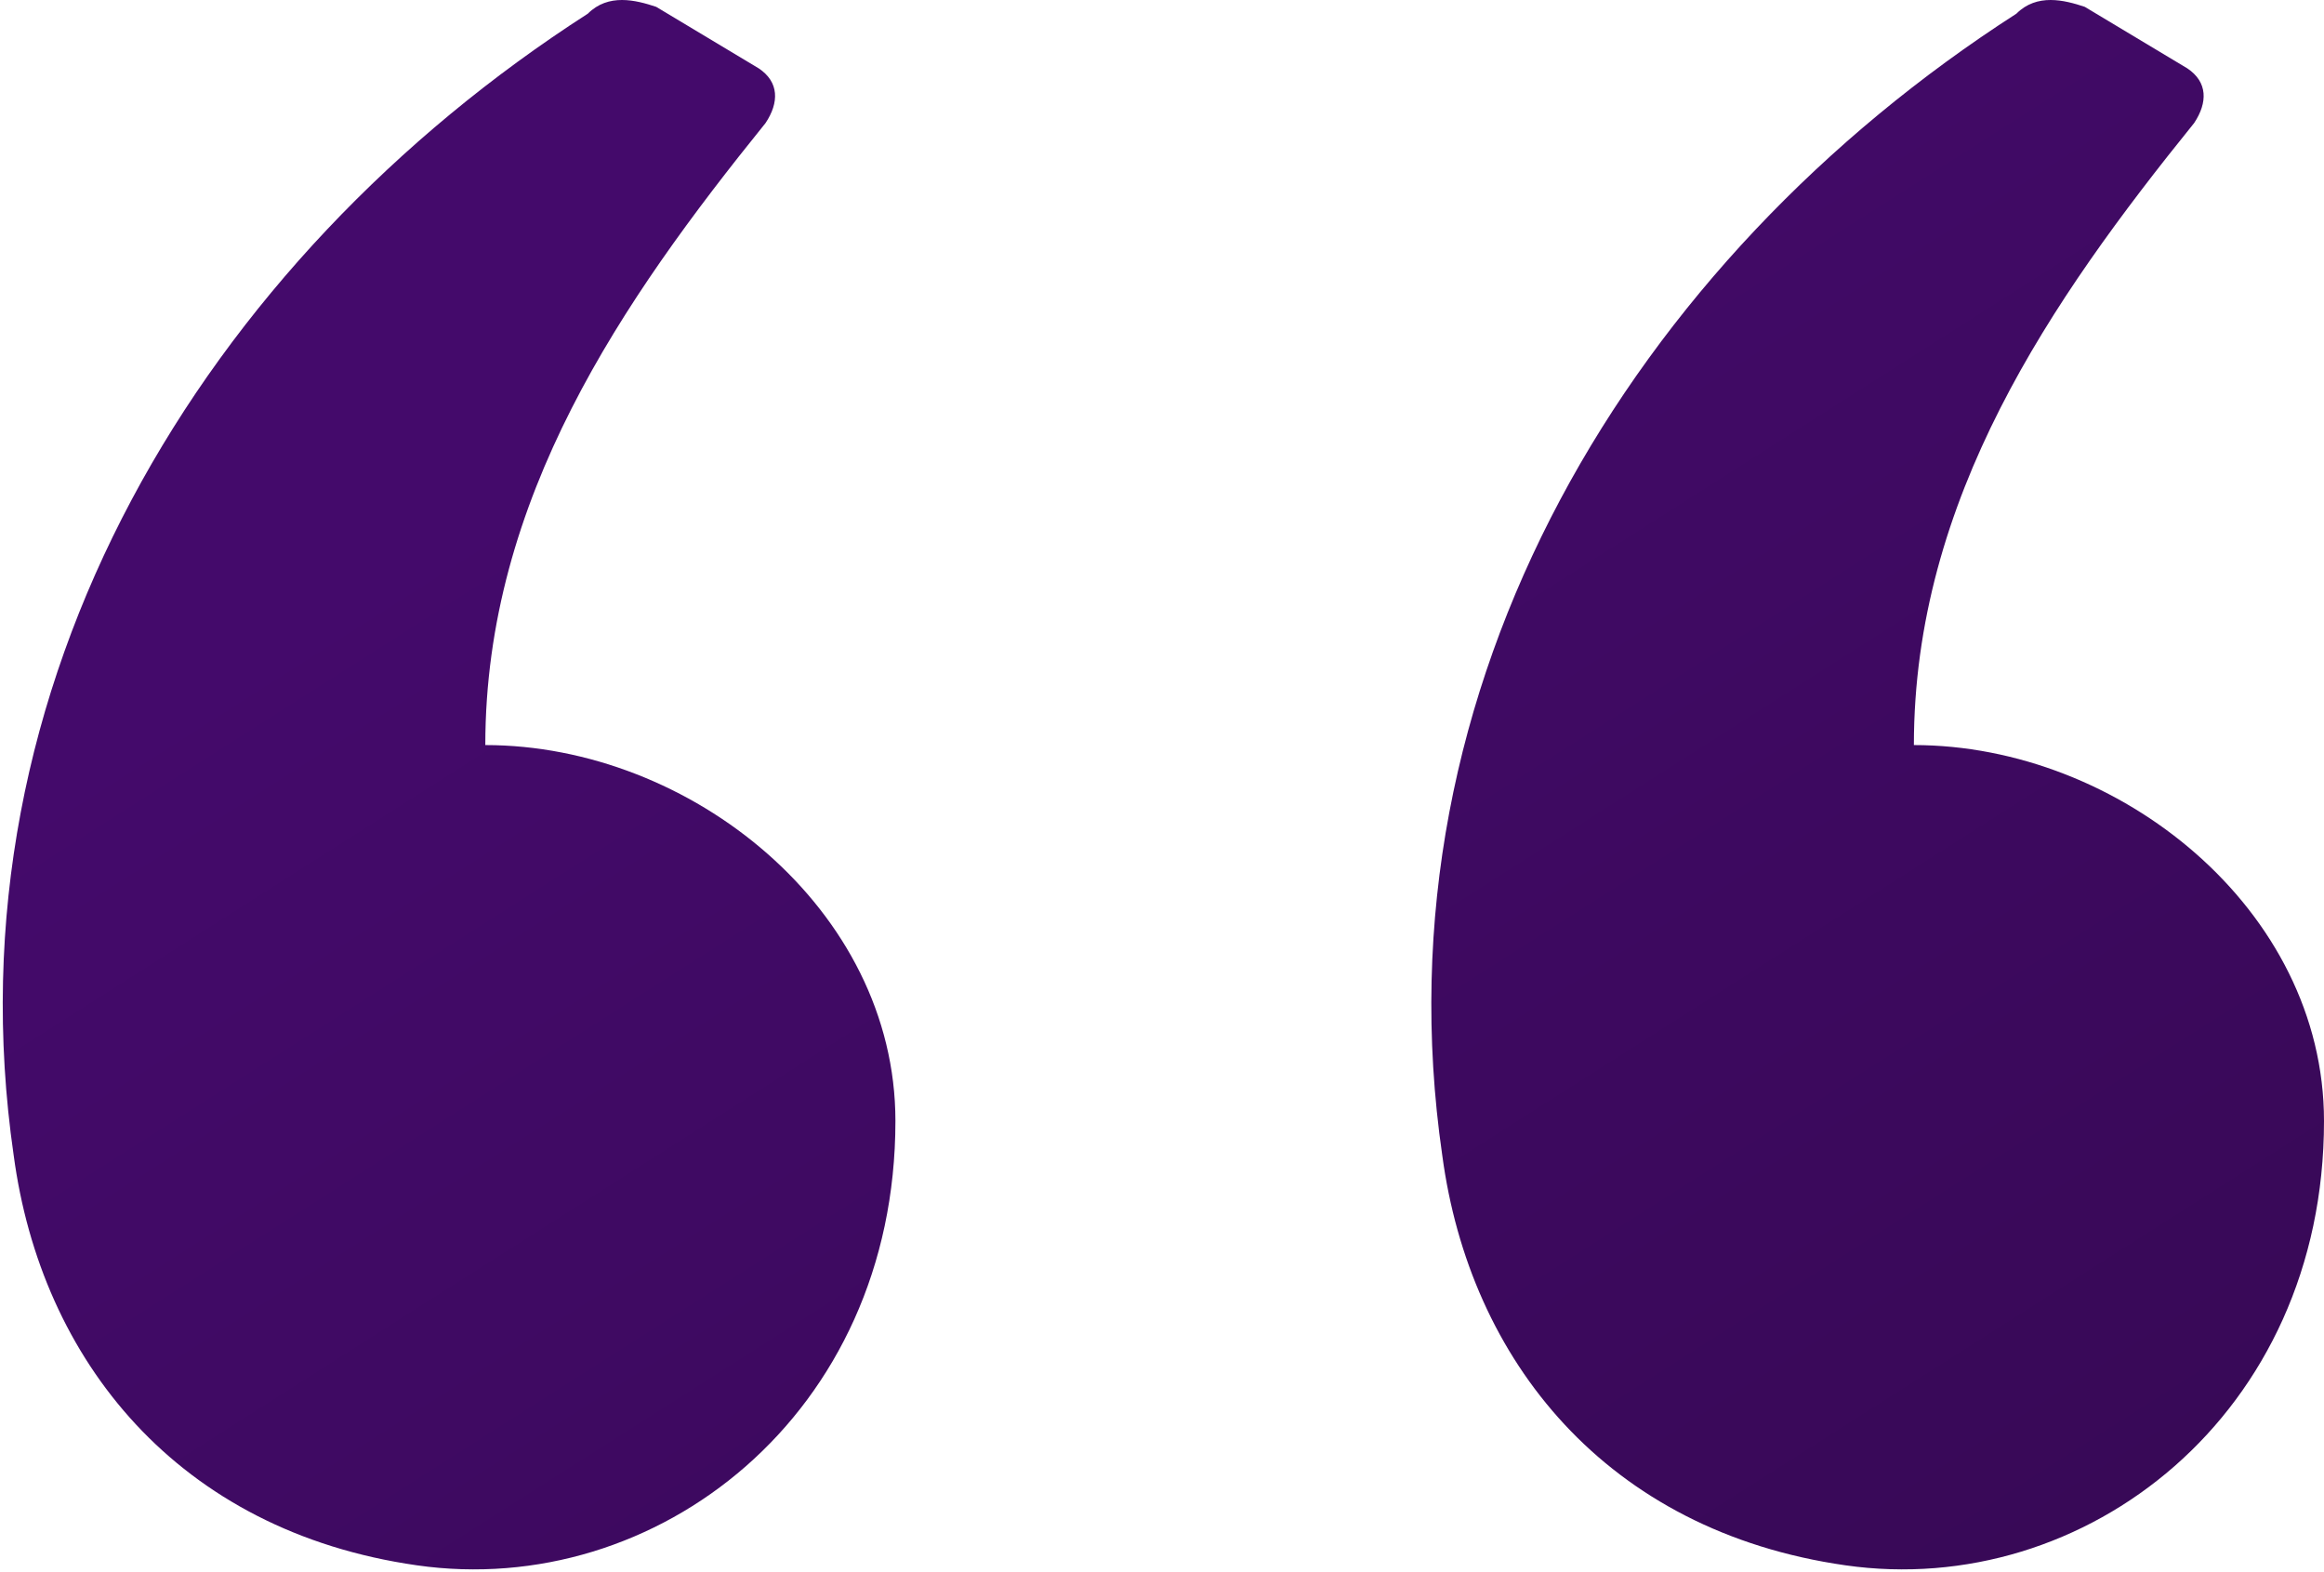 <svg version="1.2" xmlns="http://www.w3.org/2000/svg" viewBox="0 0 34 23" width="34" height="23">
	<title>icon-quote-svg</title>
	<defs>
		<linearGradient id="g1" x2="1" gradientUnits="userSpaceOnUse" gradientTransform="matrix(17.776,29.018,-34.488,21.127,1.927,0)">
			<stop offset=".259" stop-color="#440a6b"/>
			<stop offset="1" stop-color="#380957"/>
		</linearGradient>
	</defs>
	<style>
		.s0 { fill: url(#g1) } 
	</style>
	<path id="Layer" fill-rule="evenodd" class="s0" d="m9.6 0.1l1.5 0.9c0.3 0.2 0.3 0.5 0.1 0.8-2.1 2.6-4.1 5.5-4.1 9.1 3 0 6 2.4 6 5.5 0 4.3-3.5 7-7 6.5-3.5-0.5-5.5-3-5.9-6-1-6.9 2.8-13.1 8.4-16.7 0.3-0.3 0.7-0.2 1-0.1zm20.9 0l1.5 0.9c0.3 0.2 0.3 0.5 0.1 0.8-2.1 2.6-4.1 5.5-4.1 9.1 3 0 6 2.4 6 5.5 0 4.3-3.5 7-7 6.5-3.5-0.5-5.5-3-5.9-6-1-6.9 2.8-13.1 8.4-16.7 0.3-0.3 0.7-0.2 1-0.1z"/>
</svg>